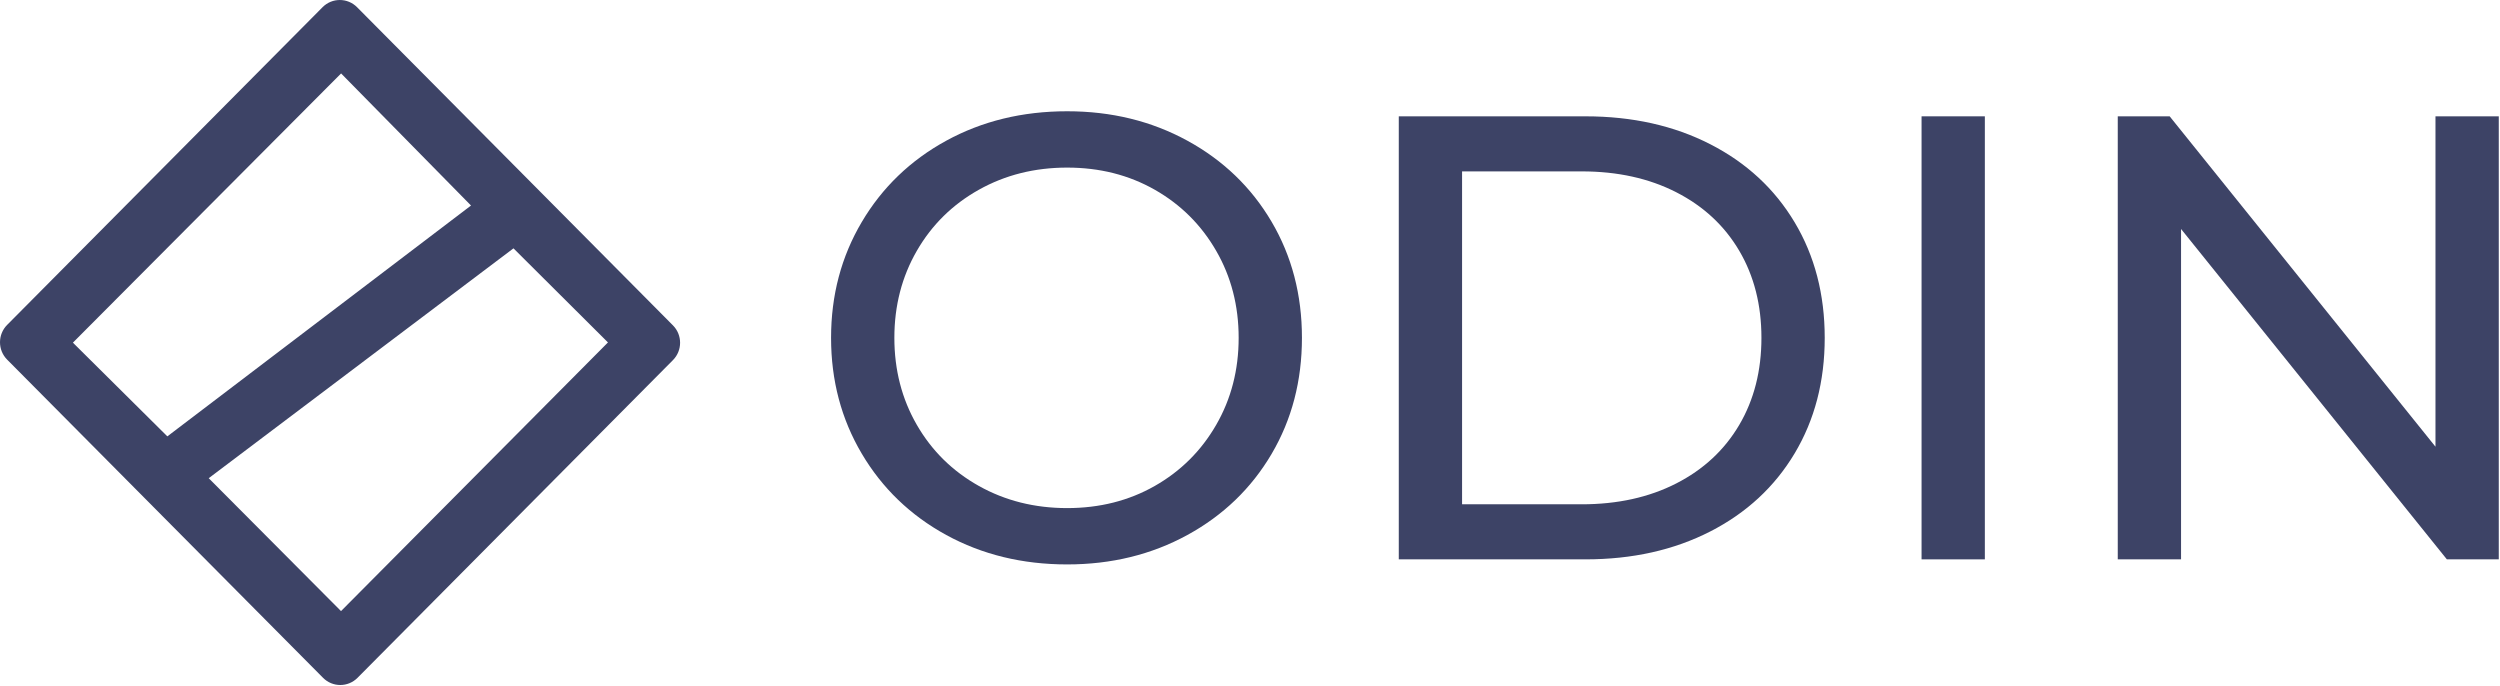 <?xml version="1.0" encoding="UTF-8" standalone="no"?><!DOCTYPE svg PUBLIC "-//W3C//DTD SVG 1.1//EN" "http://www.w3.org/Graphics/SVG/1.1/DTD/svg11.dtd"><svg width="100%" height="100%" viewBox="0 0 1279 351" version="1.1" xmlns="http://www.w3.org/2000/svg" xmlns:xlink="http://www.w3.org/1999/xlink" xml:space="preserve" xmlns:serif="http://www.serif.com/" style="fill-rule:evenodd;clip-rule:evenodd;stroke-linejoin:round;stroke-miterlimit:2;"><g><path d="M545.95,288.758c-22.881,0 -43.496,-5.019 -61.844,-15.056c-18.349,-10.038 -32.757,-23.907 -43.227,-41.607c-10.469,-17.701 -15.703,-37.452 -15.703,-59.254c0,-21.802 5.234,-41.554 15.703,-59.254c10.47,-17.701 24.878,-31.57 43.227,-41.608c18.348,-10.037 38.963,-15.056 61.844,-15.056c22.665,0 43.172,5.019 61.52,15.056c18.349,10.038 32.703,23.853 43.065,41.446c10.361,17.592 15.542,37.398 15.542,59.416c0,22.017 -5.181,41.823 -15.542,59.415c-10.362,17.593 -24.716,31.408 -43.065,41.446c-18.348,10.037 -38.855,15.056 -61.52,15.056Zm0,-28.817c16.621,0 31.57,-3.778 44.845,-11.333c13.276,-7.555 23.745,-17.971 31.408,-31.246c7.663,-13.276 11.495,-28.116 11.495,-44.521c0,-16.406 -3.832,-31.246 -11.495,-44.522c-7.663,-13.275 -18.132,-23.691 -31.408,-31.246c-13.275,-7.555 -28.224,-11.333 -44.845,-11.333c-16.621,0 -31.678,3.778 -45.169,11.333c-13.491,7.555 -24.069,17.971 -31.732,31.246c-7.663,13.276 -11.494,28.116 -11.494,44.522c0,16.405 3.831,31.245 11.494,44.521c7.663,13.275 18.241,23.691 31.732,31.246c13.491,7.555 28.548,11.333 45.169,11.333Z" style="fill:#3d4366;fill-rule:nonzero;"/><path d="M715.617,59.513l95.519,0c23.96,0 45.223,4.749 63.787,14.247c18.564,9.498 32.973,22.828 43.226,39.989c10.253,17.16 15.38,36.858 15.38,59.092c0,22.233 -5.127,41.931 -15.38,59.092c-10.253,17.161 -24.662,30.49 -43.226,39.988c-18.564,9.498 -39.827,14.247 -63.787,14.247l-95.519,0l0,-226.655Zm93.576,198.485c18.348,0 34.484,-3.562 48.407,-10.685c13.923,-7.124 24.662,-17.107 32.217,-29.951c7.555,-12.844 11.333,-27.684 11.333,-44.521c0,-16.838 -3.778,-31.678 -11.333,-44.522c-7.555,-12.844 -18.294,-22.827 -32.217,-29.951c-13.923,-7.123 -30.059,-10.685 -48.407,-10.685l-61.197,0l0,170.315l61.197,0Z" style="fill:#3d4366;fill-rule:nonzero;"/><rect x="983.069" y="59.513" width="32.379" height="226.654" style="fill:#3d4366;fill-rule:nonzero;"/><path d="M1278.37,59.513l0,226.655l-26.551,0l-135.993,-169.02l0,169.02l-32.379,0l0,-226.655l26.551,0l135.992,169.02l0,-169.02l32.38,0Z" style="fill:#3d4366;fill-rule:nonzero;"/></g><path d="M344.286,184.229c4.866,-4.902 4.866,-12.86 0,-17.761l-161.625,-162.792c-4.866,-4.901 -12.767,-4.901 -17.633,0l-161.379,162.543c-4.865,4.901 -4.865,12.86 0,17.761l161.626,162.792c4.866,4.901 12.767,4.901 17.633,0l161.378,-162.543Zm-81.595,-57.177l-155.917,117.593l67.688,67.991l136.569,-137.449l-48.34,-48.135Zm-88.188,-89.485l-137.204,137.732l48.312,47.945l155.354,-118.1l-66.462,-67.577Z" style="fill:#3d4366;"/></svg>